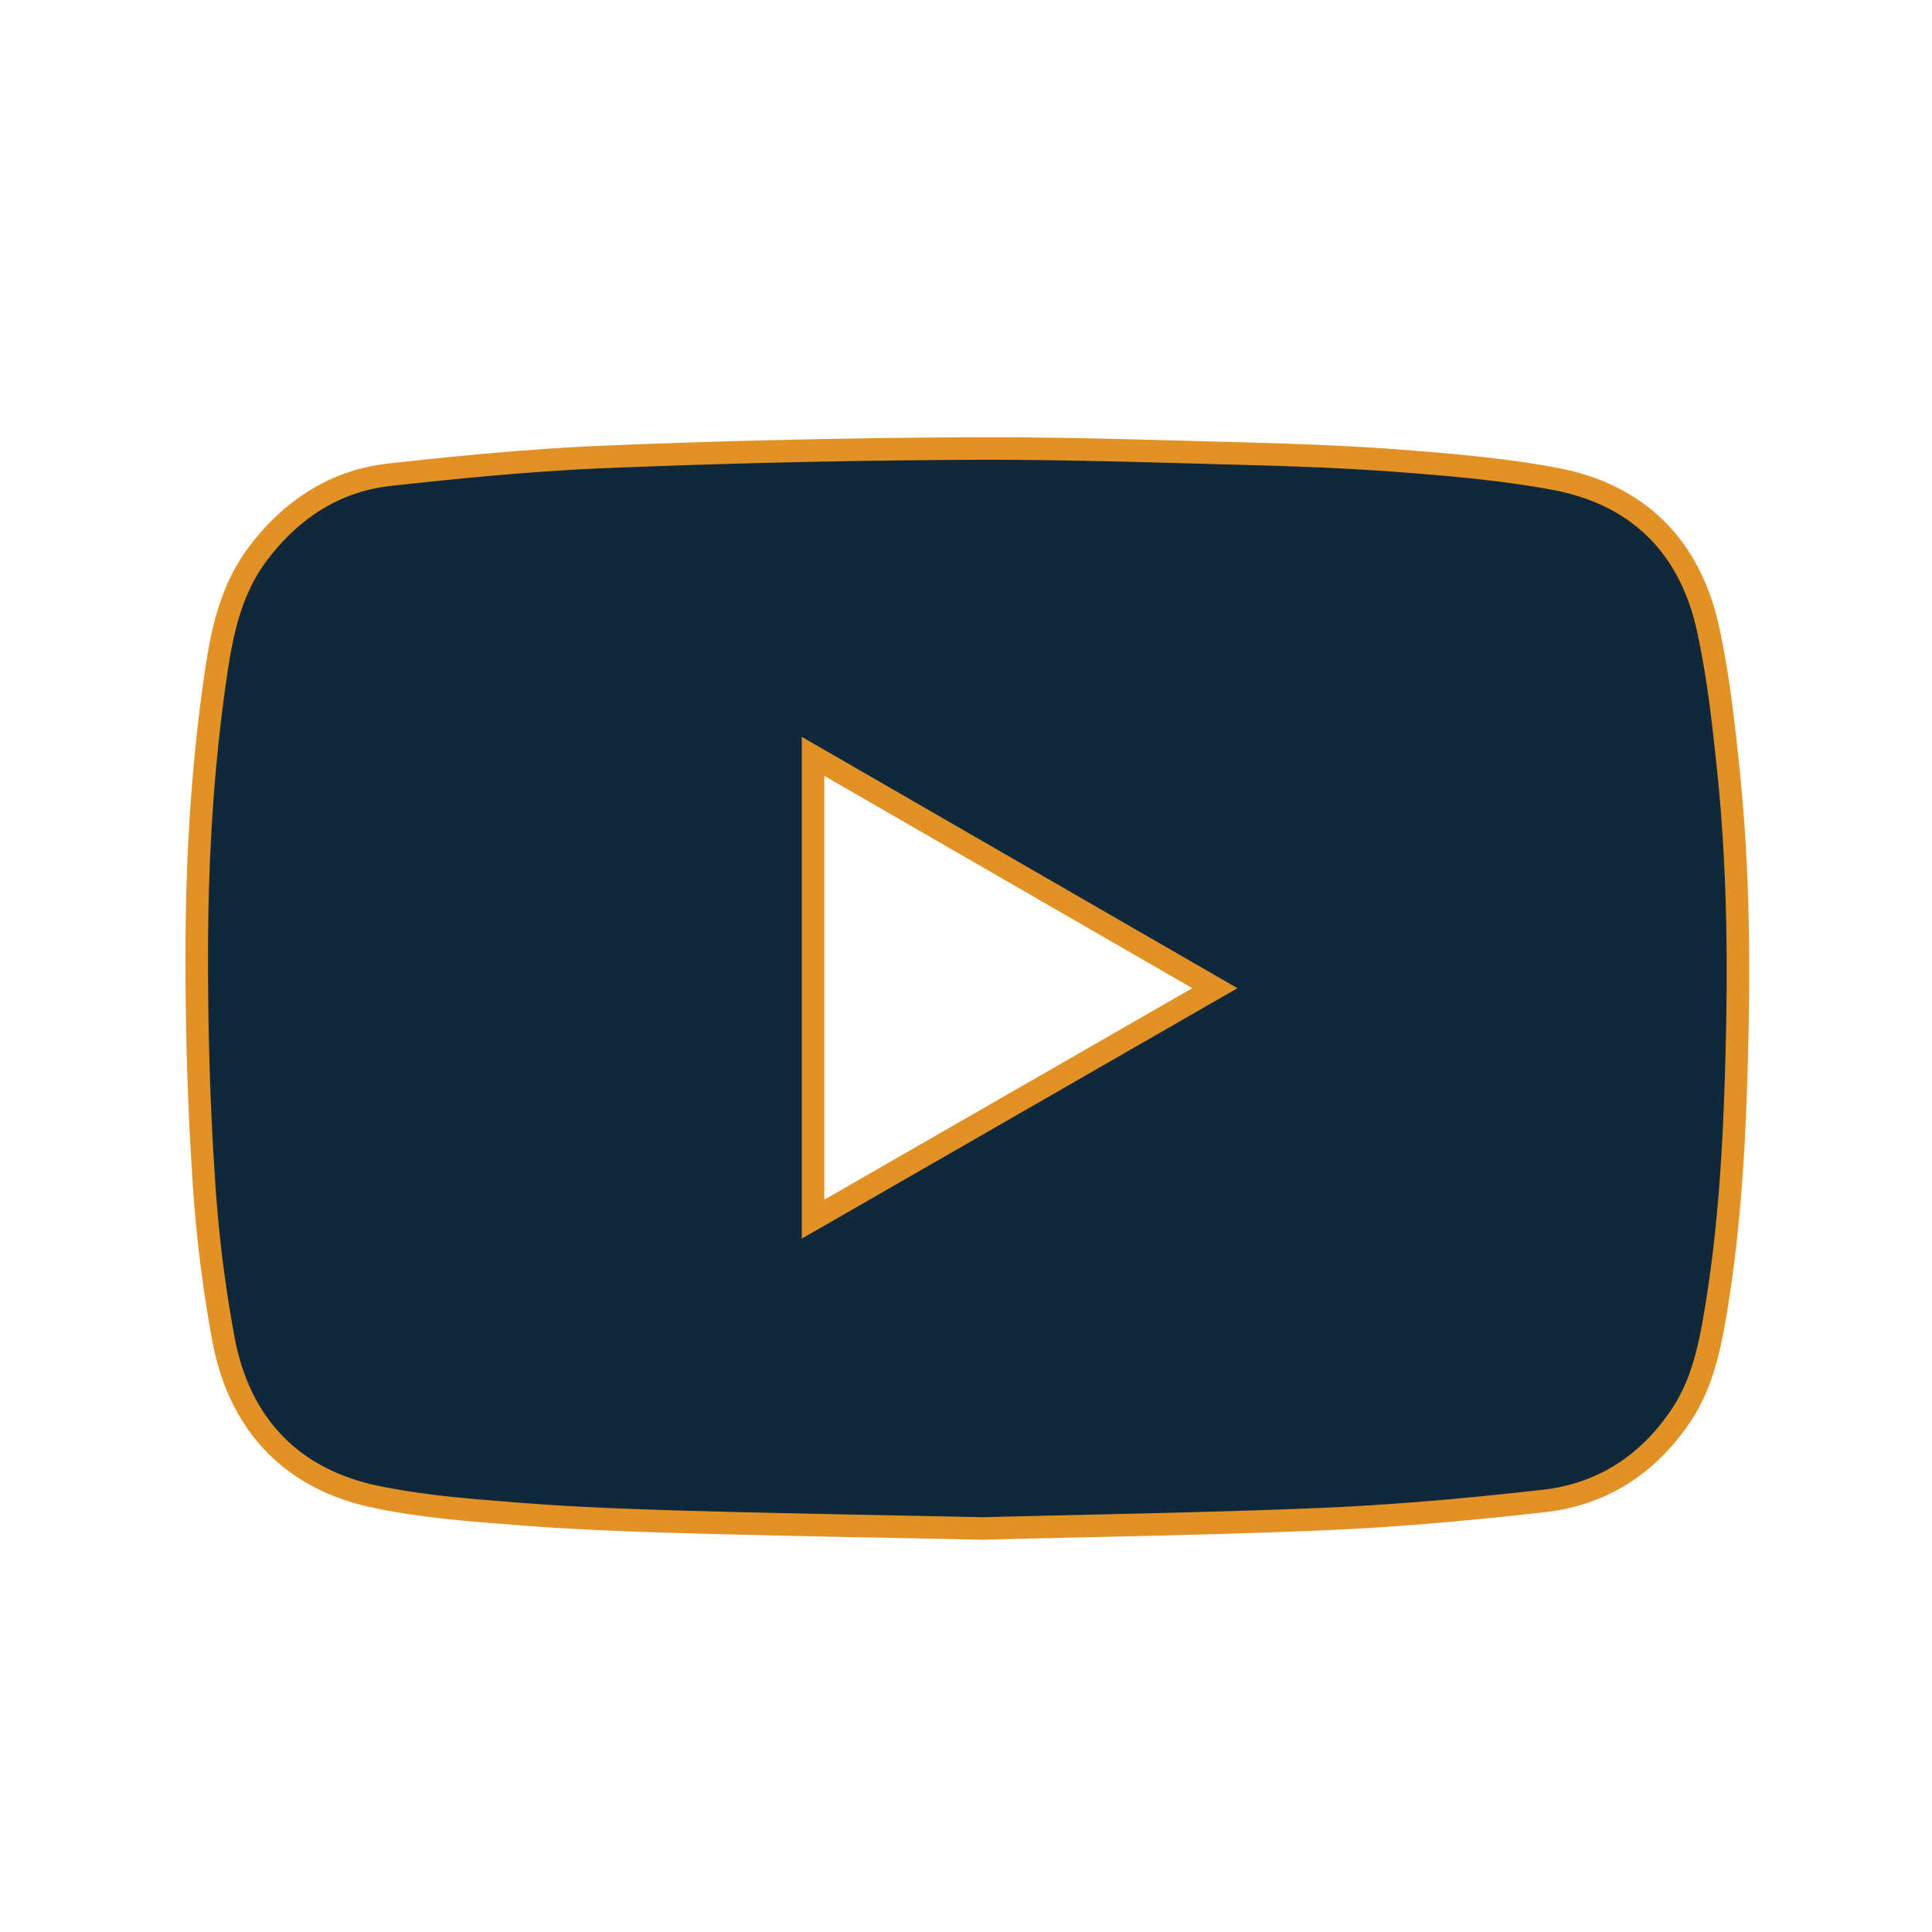 <svg id="Layer_1" data-name="Layer 1" xmlns="http://www.w3.org/2000/svg" viewBox="0 0 600 600"><defs><style>.cls-1{fill:#11273a;stroke:#e29125;stroke-miterlimit:10;stroke-width:7px;}</style></defs><title>Youtube</title><path class="cls-1" d="M305.34,474.69c-33.18-.7-62.2-1.18-91.22-2-17.1-.48-34.21-1.08-51.26-2.39-15.4-1.19-31-2.3-46-5.42-26.1-5.41-42.26-22.28-47.33-48.29a415.53,415.53,0,0,1-6.37-52.17c-1.46-22.36-2.06-44.82-2.06-67.23,0-29.94,1.71-59.83,6.18-89.48,1.94-12.85,4.88-25.35,13-36,10.37-13.62,23.81-22.42,40.79-24.29,22.48-2.48,45.06-4.66,67.64-5.57q55.27-2.23,110.62-2.54c28.67-.19,57.35.78,86,1.54,17,.45,34,1.07,50.91,2.39,15.63,1.22,31.35,2.6,46.73,5.49,25.71,4.84,41.81,20.95,47.42,46.36,3.22,14.59,4.87,29.58,6.41,44.47,2.79,26.94,3.31,54,2.73,81.07-.62,29.35-1.93,58.66-6.87,87.68-1.86,11-4.25,21.76-10.56,31.21-10.22,15.28-24.54,24.59-42.68,26.63-22.59,2.53-45.29,4.61-68,5.59C374.72,473.29,337.94,473.82,305.34,474.69ZM252.5,378.62l124.79-71.73-124.79-72Z"/></svg>